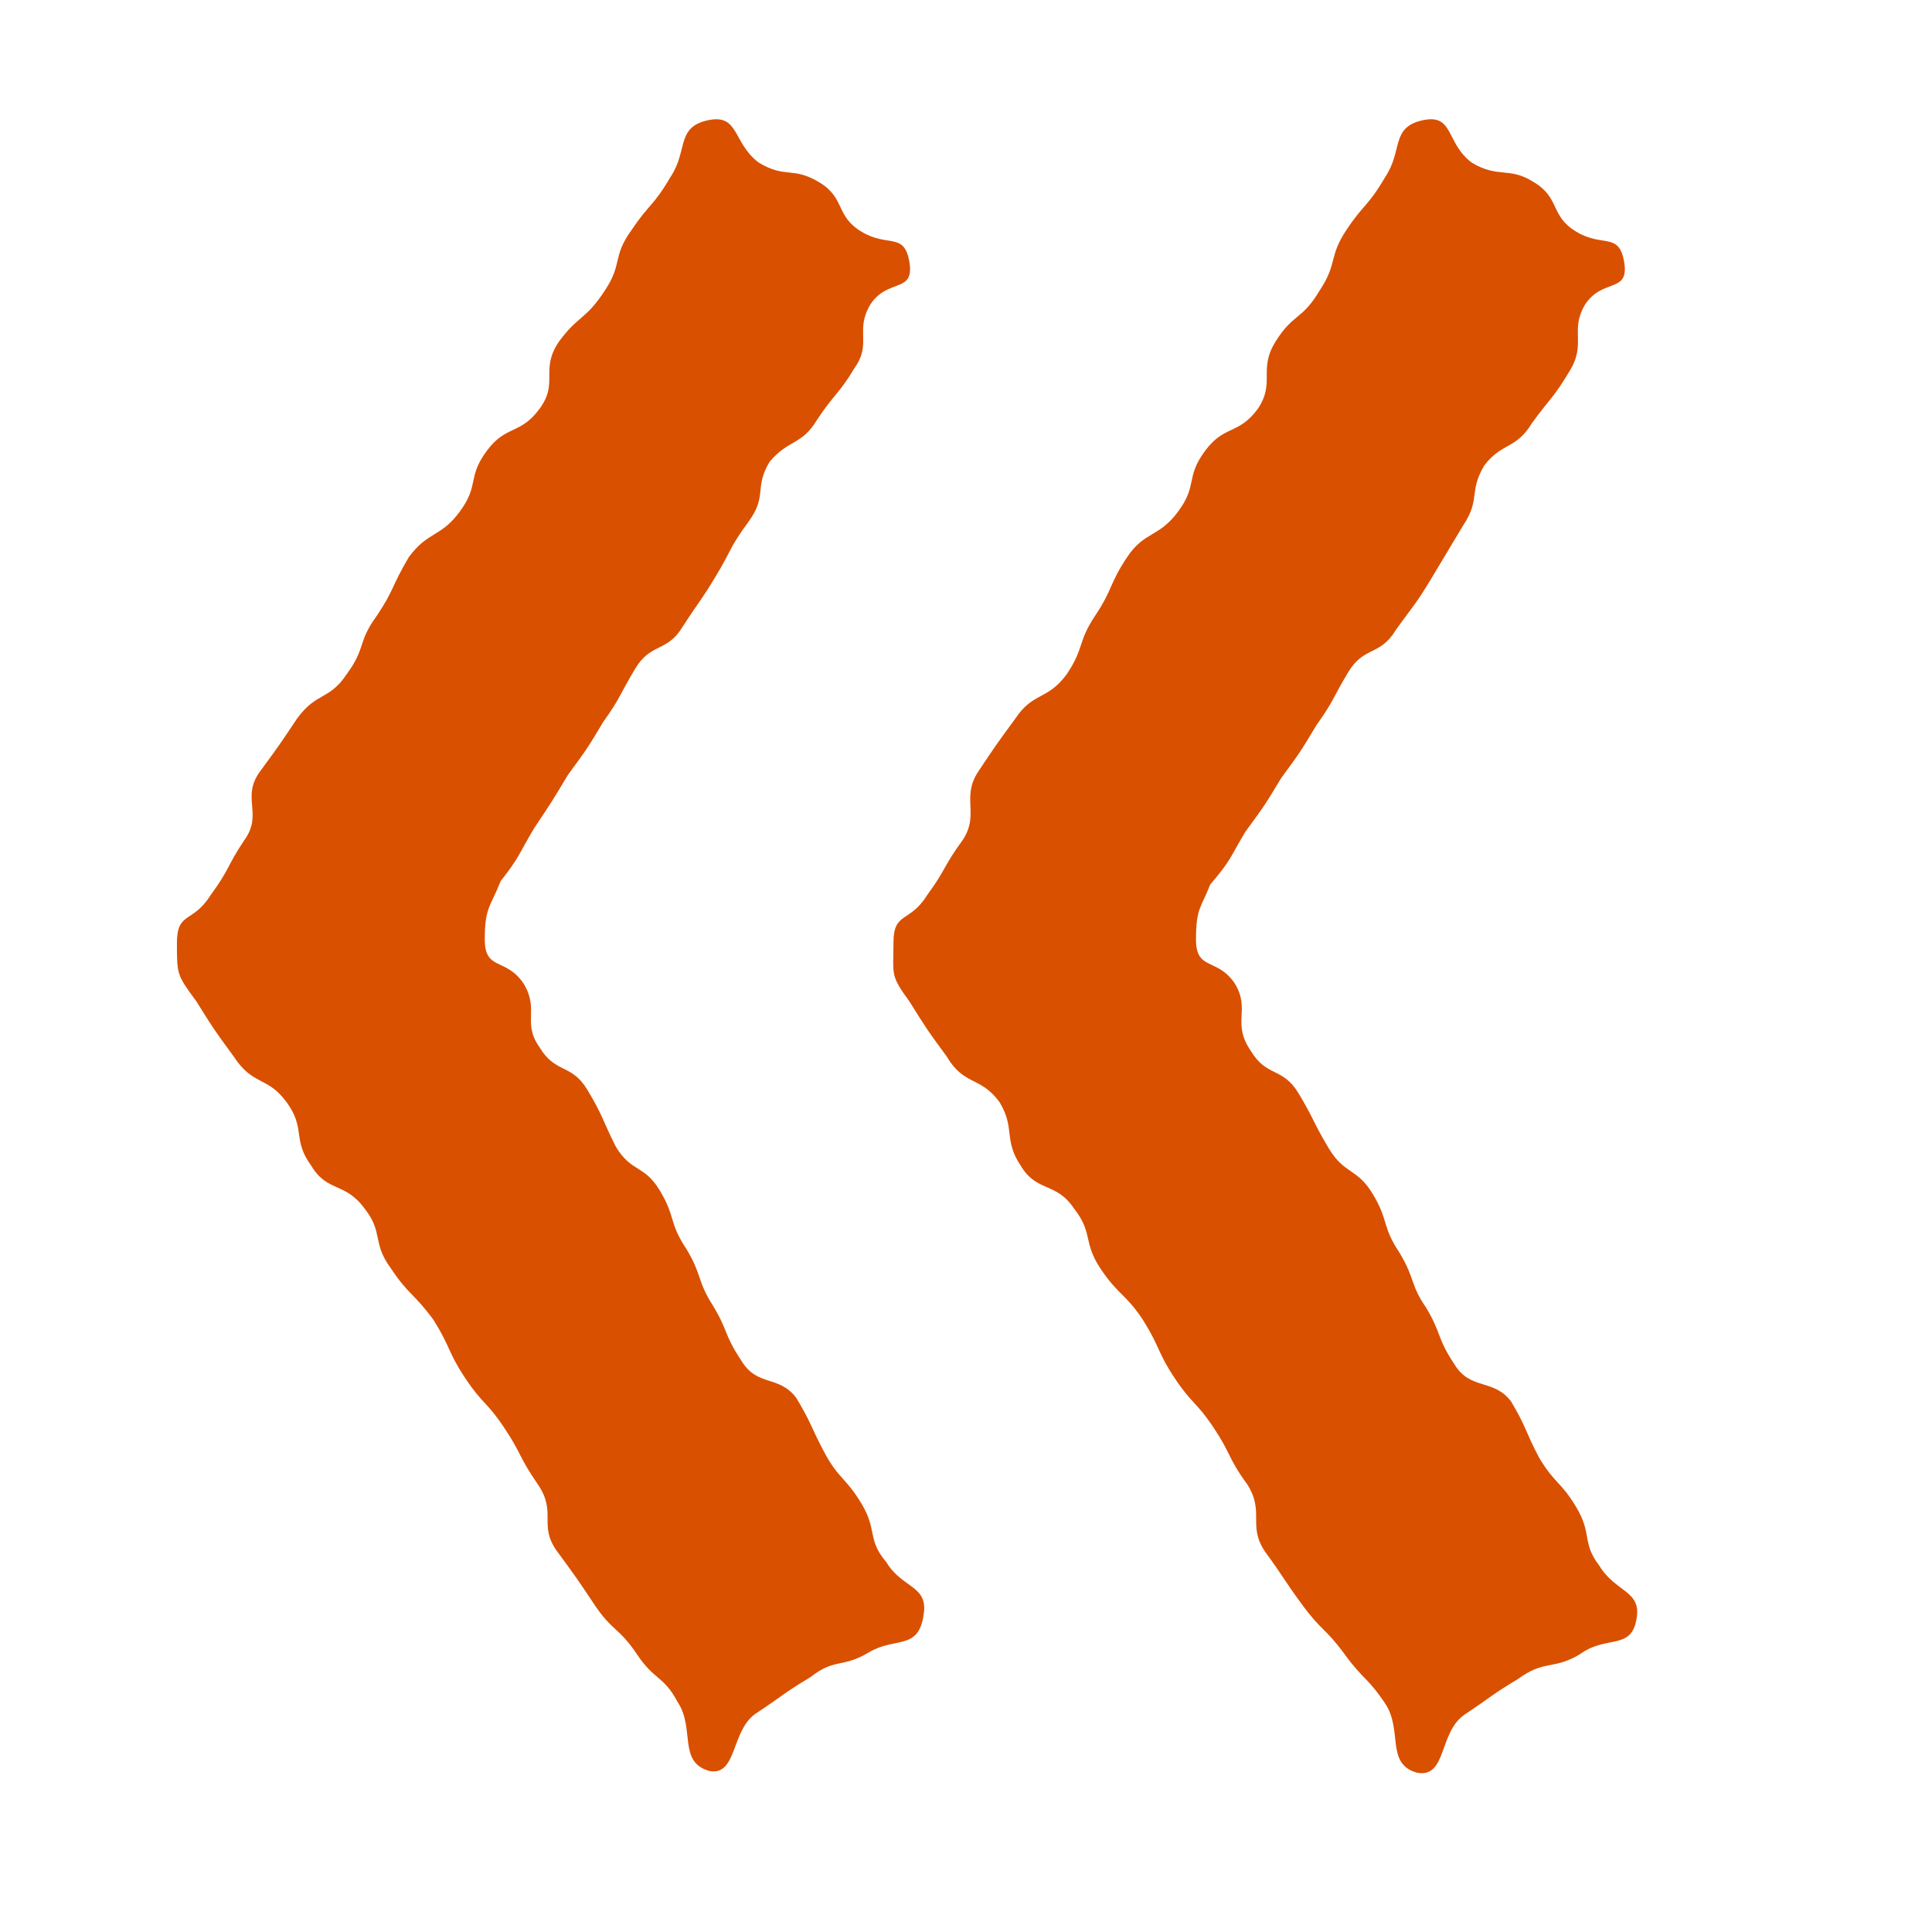 <?xml version="1.0" encoding="utf-8"?>
<!-- Generator: Adobe Illustrator 19.2.0, SVG Export Plug-In . SVG Version: 6.00 Build 0)  -->
<svg version="1.1" id="Layer_1" xmlns="http://www.w3.org/2000/svg" xmlns:xlink="http://www.w3.org/1999/xlink" x="0px" y="0px"
	 viewBox="0 0 109.2 109.2" style="enable-background:new 0 0 109.2 109.2;" xml:space="preserve">
<style type="text/css">
	.st0{fill:#D95000;}
</style>
<g>
	<g>
		<g>
			<path class="st0" d="M67.6,53.1c0,1.8,1.2,1,2.2,2.5c0.9,1.5-0.2,2.2,0.9,3.8c0.9,1.5,1.8,0.9,2.7,2.4c0.9,1.5,0.8,1.6,1.7,3.1
				c0.9,1.5,1.6,1.1,2.5,2.6c0.9,1.5,0.5,1.8,1.5,3.3c0.9,1.5,0.6,1.8,1.5,3.1c0.9,1.5,0.6,1.7,1.6,3.2c0.9,1.5,2.2,0.8,3.2,2.1
				c0.9,1.5,0.8,1.7,1.6,3.2c0.9,1.5,1.2,1.3,2.1,2.8c0.9,1.5,0.3,2,1.3,3.3c0.9,1.5,2.4,1.4,2.1,3c-0.3,1.8-1.7,0.9-3.2,2
				c-1.5,0.9-2,0.3-3.5,1.4c-1.5,0.9-1.5,1-3,2s-1,3.6-2.7,3.3c-1.8-0.5-0.8-2.4-1.8-3.9S77.1,95,76,93.5s-1.3-1.3-2.4-2.8
				s-1-1.5-2.1-3c-1-1.5,0-2.2-1-3.8c-1.1-1.5-0.9-1.7-1.9-3.2s-1.2-1.3-2.2-2.8s-0.8-1.7-1.8-3.3c-1-1.5-1.4-1.4-2.4-2.9
				c-1-1.5-0.4-2-1.5-3.4c-1-1.5-2.1-0.9-3-2.4c-1-1.5-0.3-2.1-1.2-3.6c-1.1-1.5-2-0.9-3-2.6c-1.1-1.5-1.1-1.5-2.1-3.1
				c-1.1-1.5-0.9-1.5-0.9-3.3c0-1.8,0.9-1.1,1.9-2.7c1.1-1.5,0.9-1.6,2-3.1c1-1.5-0.1-2.4,0.9-3.9c1-1.5,1-1.5,2.1-3
				c1-1.5,1.8-1,2.9-2.5c1-1.5,0.6-1.8,1.6-3.3c1-1.5,0.8-1.8,1.8-3.3s1.8-1.1,2.9-2.6s0.4-1.9,1.5-3.4s1.9-0.9,3-2.4
				c1-1.5,0-2.2,1-3.8s1.5-1.2,2.5-2.9c1-1.5,0.5-1.9,1.5-3.4s1.2-1.3,2.2-3c1-1.5,0.3-2.8,2.1-3.2c1.8-0.4,1.3,1.3,2.8,2.4
				c1.5,0.9,2.1,0.2,3.5,1.1c1.5,0.9,0.9,1.9,2.4,2.8s2.4,0,2.7,1.7c0.3,1.8-1.2,0.9-2.2,2.4c-0.9,1.5,0.1,2.2-0.9,3.8
				c-0.9,1.5-1,1.4-2.1,2.9c-0.9,1.5-1.7,1.1-2.7,2.4c-0.9,1.5-0.2,1.9-1.2,3.4c-0.9,1.5-0.9,1.5-1.8,3c-0.9,1.5-1,1.5-2,2.9
				c-0.9,1.5-1.8,0.9-2.7,2.4c-0.9,1.5-0.8,1.6-1.8,3c-0.9,1.5-0.9,1.5-2,3c-0.9,1.5-0.9,1.5-2,3c-0.9,1.5-0.8,1.6-2,3
				C67.9,51.3,67.6,51.3,67.6,53.1z M27.4,53.1c0,1.8,1.2,1,2.2,2.5c0.9,1.5-0.1,2.2,0.9,3.6c0.9,1.5,1.8,0.9,2.7,2.4
				s0.8,1.6,1.6,3.2c0.9,1.5,1.6,1,2.5,2.5c0.9,1.5,0.5,1.8,1.5,3.3c0.9,1.5,0.6,1.8,1.5,3.2c0.9,1.5,0.6,1.6,1.6,3.1
				c0.9,1.5,2.1,0.8,3.1,2.1c0.9,1.5,0.8,1.6,1.6,3.1s1.2,1.4,2.1,2.9c0.9,1.5,0.3,2,1.4,3.3c0.9,1.5,2.4,1.3,2.1,3
				c-0.3,2-1.6,1.2-3.1,2.1c-1.5,0.9-1.9,0.3-3.3,1.4c-1.5,0.9-1.5,1-3,2c-1.5,0.9-1.1,3.6-2.7,3.3c-1.8-0.5-0.8-2.4-1.8-3.9
				C37.5,94.7,37,95,36,93.5c-1-1.5-1.4-1.3-2.4-2.8c-1-1.5-1-1.5-2.1-3c-1.1-1.5,0-2.2-1.1-3.8s-0.9-1.7-1.9-3.2s-1.2-1.3-2.2-2.8
				s-0.8-1.7-1.8-3.3c-1.1-1.5-1.4-1.4-2.4-2.9c-1.1-1.5-0.4-2-1.5-3.4c-1.1-1.5-2.1-0.9-3-2.4c-1.1-1.5-0.3-2.1-1.4-3.6
				s-1.9-0.9-3-2.6c-1.1-1.5-1.1-1.5-2.1-3.1C10,55.1,10,55.1,10,53.3c0-1.8,0.9-1.1,1.9-2.7c1.1-1.5,0.9-1.6,1.9-3.1
				c1.1-1.5-0.2-2.4,0.9-3.9s1.1-1.5,2.1-3c1.1-1.5,1.8-1,2.8-2.5c1.1-1.5,0.6-1.8,1.7-3.3c1-1.5,0.8-1.6,1.8-3.3
				c1.1-1.5,1.8-1.1,2.9-2.6s0.4-1.9,1.5-3.4s1.9-0.9,3-2.4s0-2.2,1.1-3.8c1.1-1.5,1.5-1.2,2.6-2.9c1-1.5,0.4-1.9,1.5-3.4
				c1-1.5,1.2-1.3,2.2-3c1-1.5,0.3-2.8,2.1-3.2c1.8-0.4,1.4,1.3,2.9,2.4c1.5,0.9,1.9,0.2,3.4,1.1s0.9,1.9,2.4,2.8s2.4,0,2.7,1.7
				c0.3,1.8-1.2,0.9-2.2,2.4c-0.9,1.5,0.1,2.2-0.9,3.6c-0.9,1.5-1.1,1.4-2.1,2.9c-0.9,1.5-1.6,1.1-2.7,2.4c-0.9,1.5-0.1,1.9-1.2,3.4
				c-1.1,1.5-0.9,1.5-1.8,3c-0.9,1.5-1,1.5-1.9,2.9c-0.9,1.5-1.8,0.9-2.7,2.4s-0.8,1.6-1.8,3c-0.9,1.5-0.9,1.5-2,3
				c-0.9,1.5-0.9,1.5-1.9,3c-0.9,1.5-0.8,1.6-1.9,3C27.7,51.3,27.4,51.3,27.4,53.1z"/>
		</g>
	</g>
</g>
</svg>
